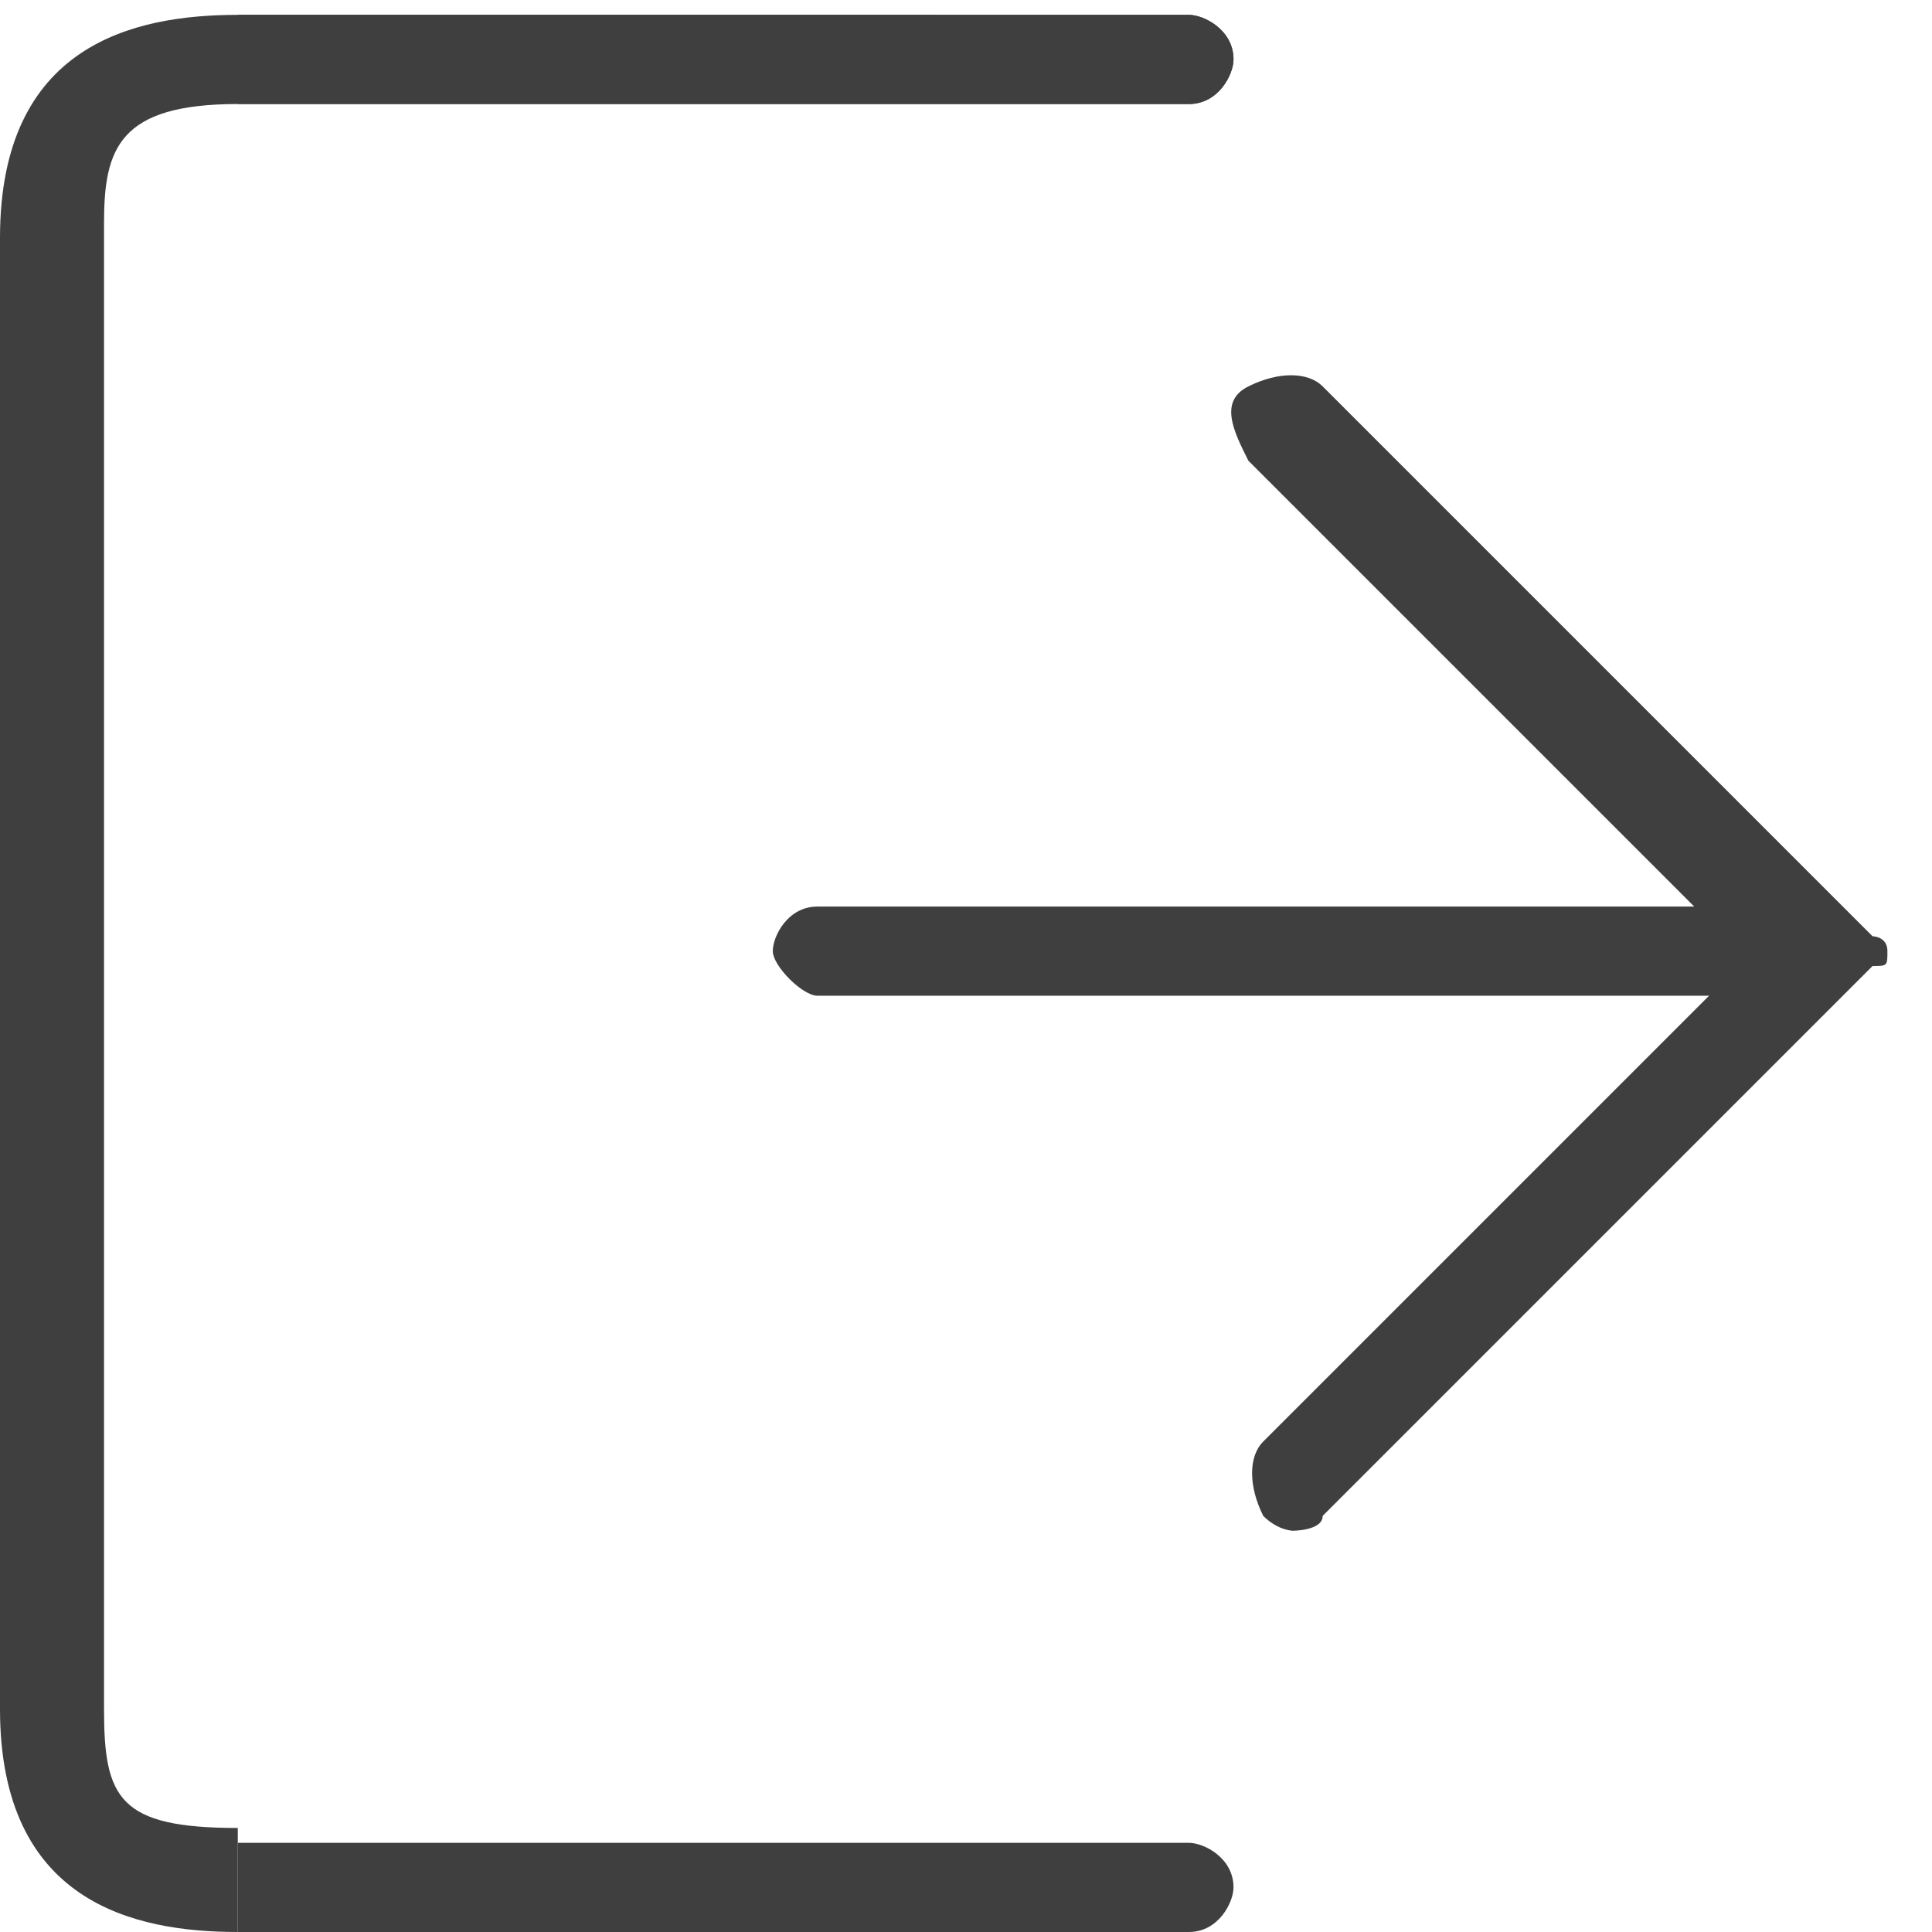 <?xml version="1.0" encoding="utf-8"?>
<!-- Generator: Adobe Illustrator 19.1.0, SVG Export Plug-In . SVG Version: 6.00 Build 0)  -->
<svg version="1.1" id="Слой_1" xmlns="http://www.w3.org/2000/svg" xmlns:xlink="http://www.w3.org/1999/xlink" x="0px" y="0px"
	 viewBox="3.5 8.5 13 13" style="enable-background:new 3.5 8.5 13 13;" xml:space="preserve">
<style type="text/css">
	.st0{fill:#3F3F3F;}
</style>
<g>
	<path class="st0" d="M16.2,14.9C16.2,14.9,16.2,14.9,16.2,14.9C16.2,14.9,16.2,14.9,16.2,14.9c0-0.1-0.1-0.1-0.1-0.1c0,0,0,0,0,0
		c0,0,0,0-0.1-0.1l-3.6-3.6c-0.1-0.1-0.3-0.1-0.5,0s-0.1,0.3,0,0.5l3,3H9c-0.2,0-0.3,0.2-0.3,0.3s0.2,0.3,0.3,0.3h6l-3,3
		c-0.1,0.1-0.1,0.3,0,0.5c0.1,0.1,0.2,0.1,0.2,0.1s0.2,0,0.2-0.1l3.6-3.6c0,0,0,0,0.1-0.1c0,0,0,0,0,0c0,0,0,0,0,0c0,0,0,0,0,0
		c0,0,0,0,0,0C16.2,15,16.2,15,16.2,14.9z"/>
	<path class="st0" d="M5.1,20.8c-0.8,0-0.9-0.2-0.9-0.8V10c0-0.5,0.1-0.8,0.9-0.8h6.4c0.2,0,0.3-0.2,0.3-0.3c0-0.2-0.2-0.3-0.3-0.3
		H5.1c-0.7,0-1.6,0.2-1.6,1.5V20c0,1.3,0.9,1.5,1.6,1.5"/>
	<path class="st0" d="M5.1,9.2h6.4c0.2,0,0.3-0.2,0.3-0.3c0-0.2-0.2-0.3-0.3-0.3H5.1"/>
	<path class="st0" d="M5.1,21.5h6.4c0.2,0,0.3-0.2,0.3-0.3c0-0.2-0.2-0.3-0.3-0.3H5.1"/>
</g>
</svg>
